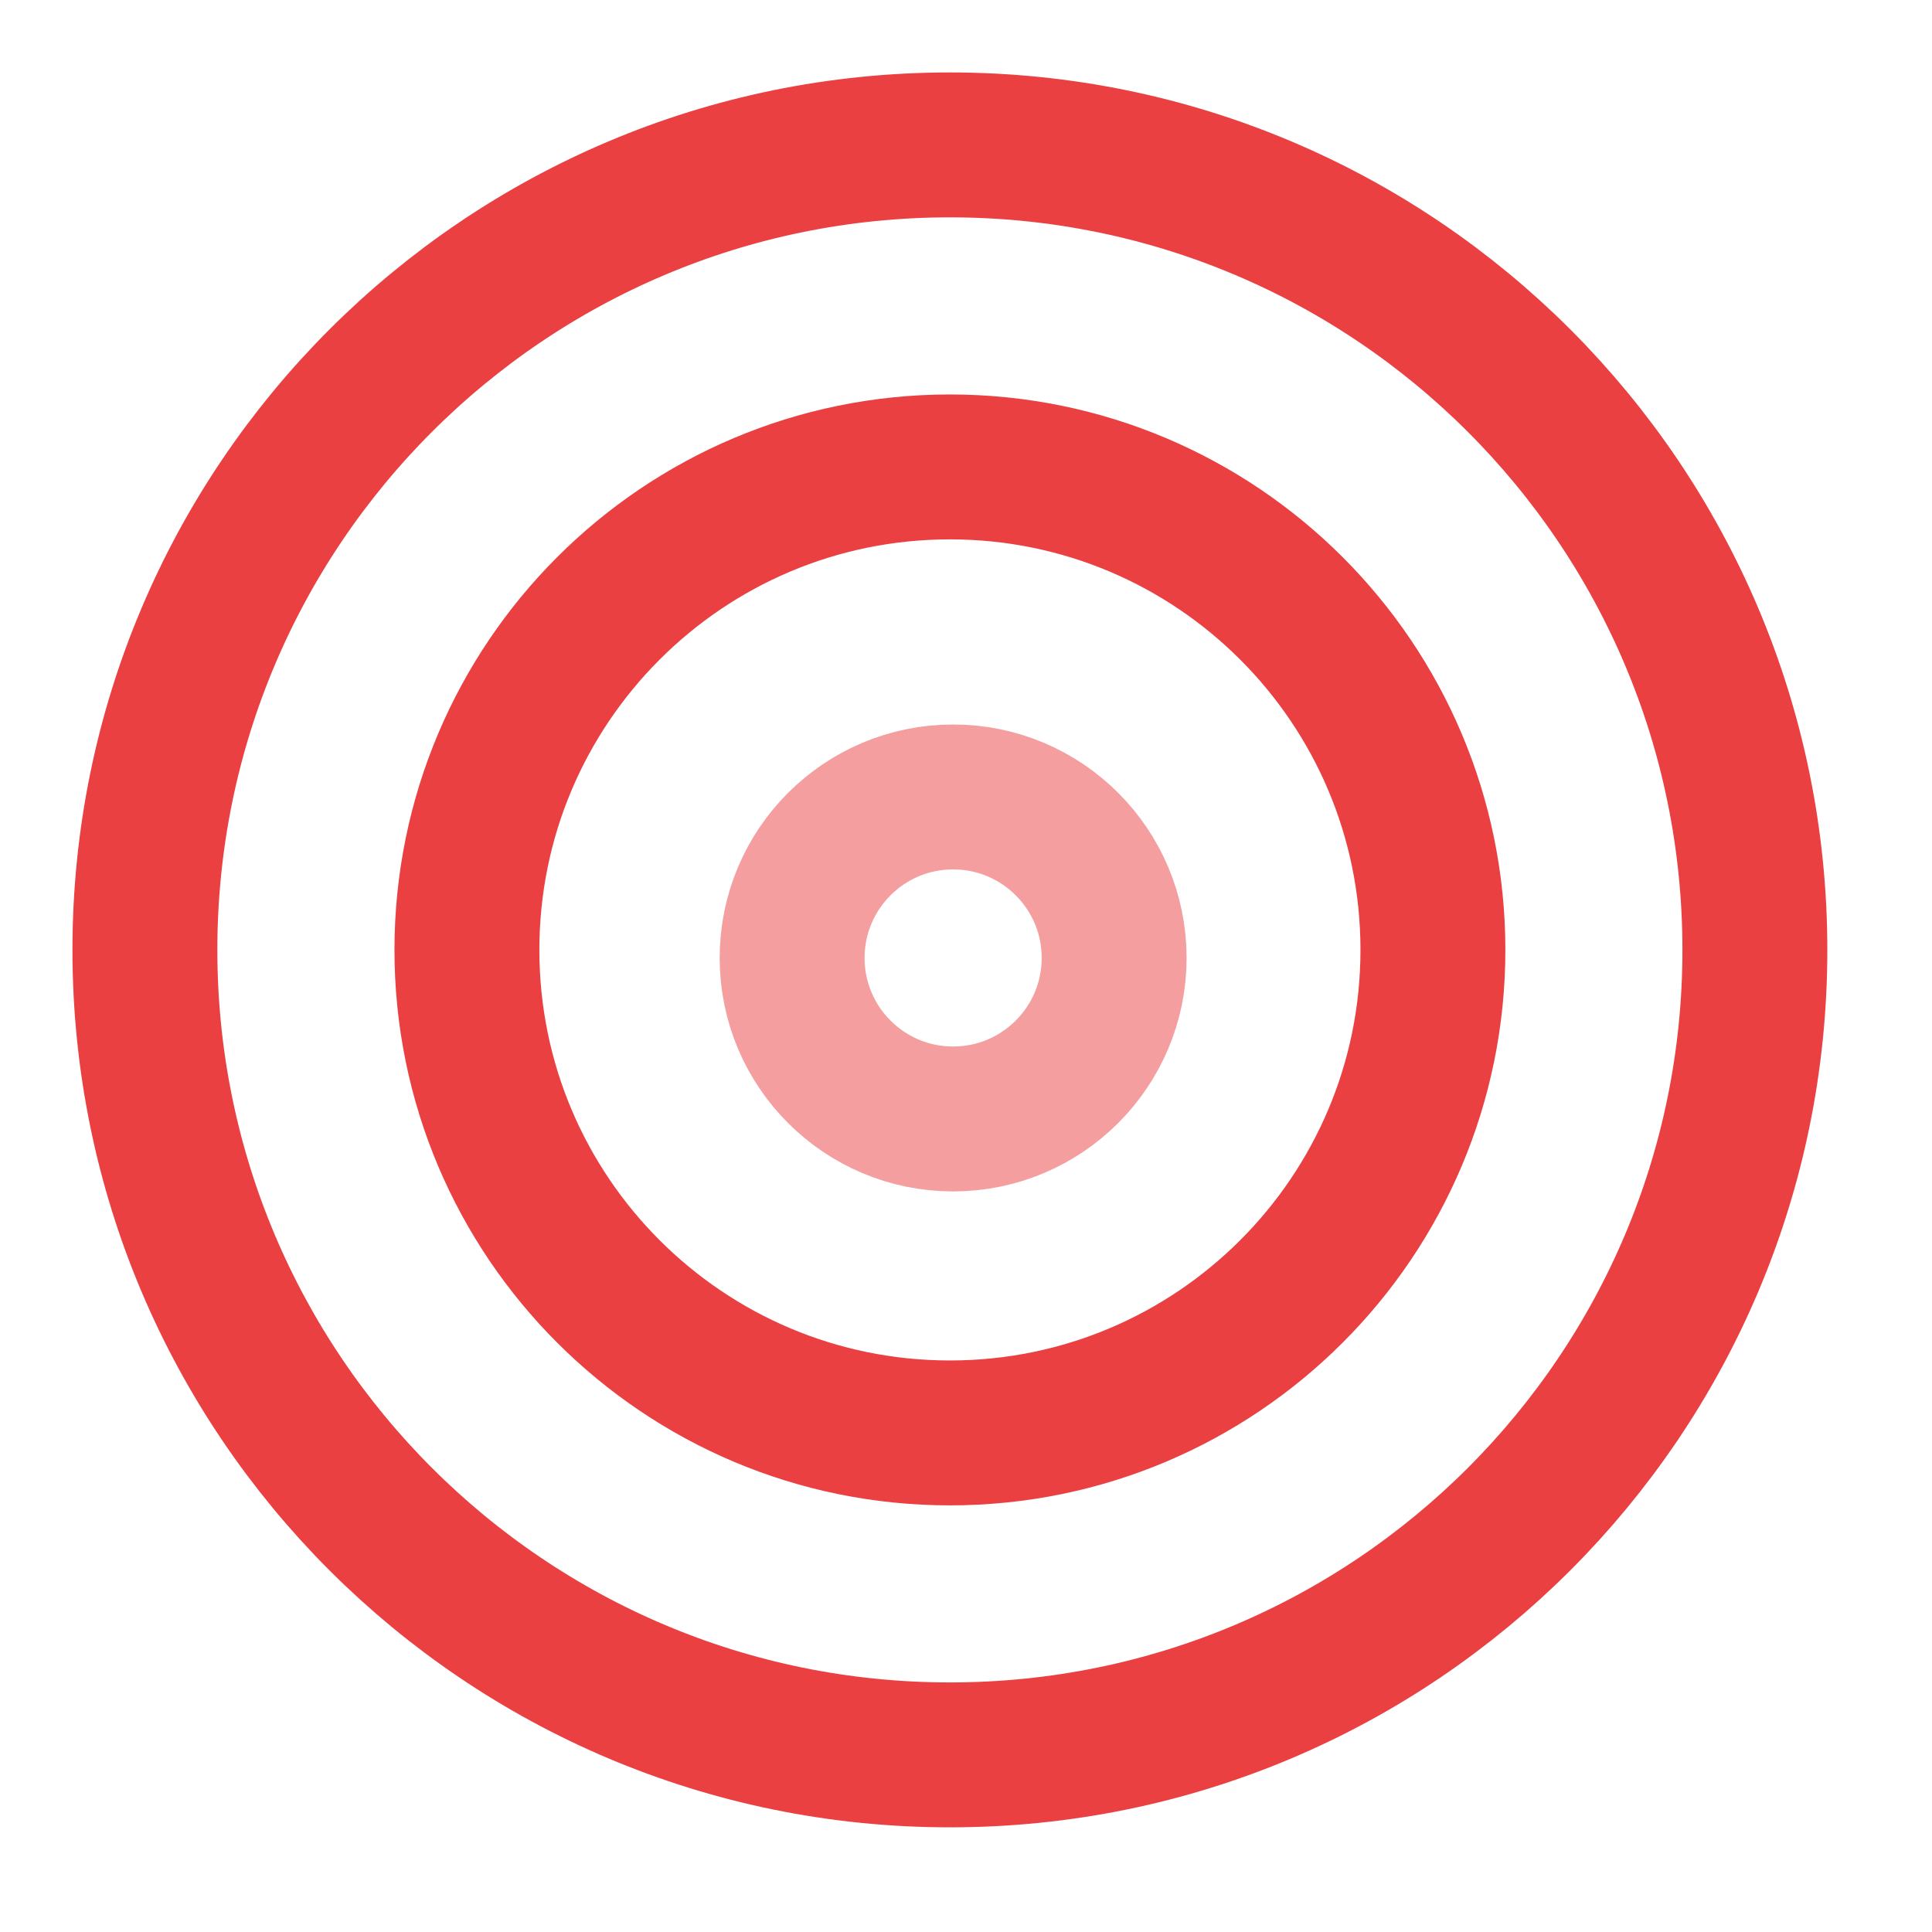 <svg width="40" height="40" viewBox="0 0 40 40" fill="none" xmlns="http://www.w3.org/2000/svg">
<path d="M19.667 36.333C28.871 36.333 36.333 28.871 36.333 19.667C36.333 10.462 28.871 3 19.667 3C10.462 3 3 10.462 3 19.667C3 28.871 10.462 36.333 19.667 36.333Z" stroke="#EB4042" stroke-width="3" stroke-linecap="round" stroke-linejoin="round"/>
<path d="M19.667 29.667C25.189 29.667 29.667 25.189 29.667 19.667C29.667 14.144 25.189 9.667 19.667 9.667C14.144 9.667 9.667 14.144 9.667 19.667C9.667 25.189 14.144 29.667 19.667 29.667Z" stroke="#EB4042" stroke-width="3" stroke-linecap="round" stroke-linejoin="round"/>
<path d="M19.733 23.167C21.574 23.167 23.067 21.674 23.067 19.833C23.067 17.992 21.574 16.5 19.733 16.5C17.892 16.5 16.4 17.992 16.4 19.833C16.4 21.674 17.892 23.167 19.733 23.167Z" stroke="#F49E9F" stroke-width="3" stroke-linecap="round" stroke-linejoin="round"/>
</svg>
